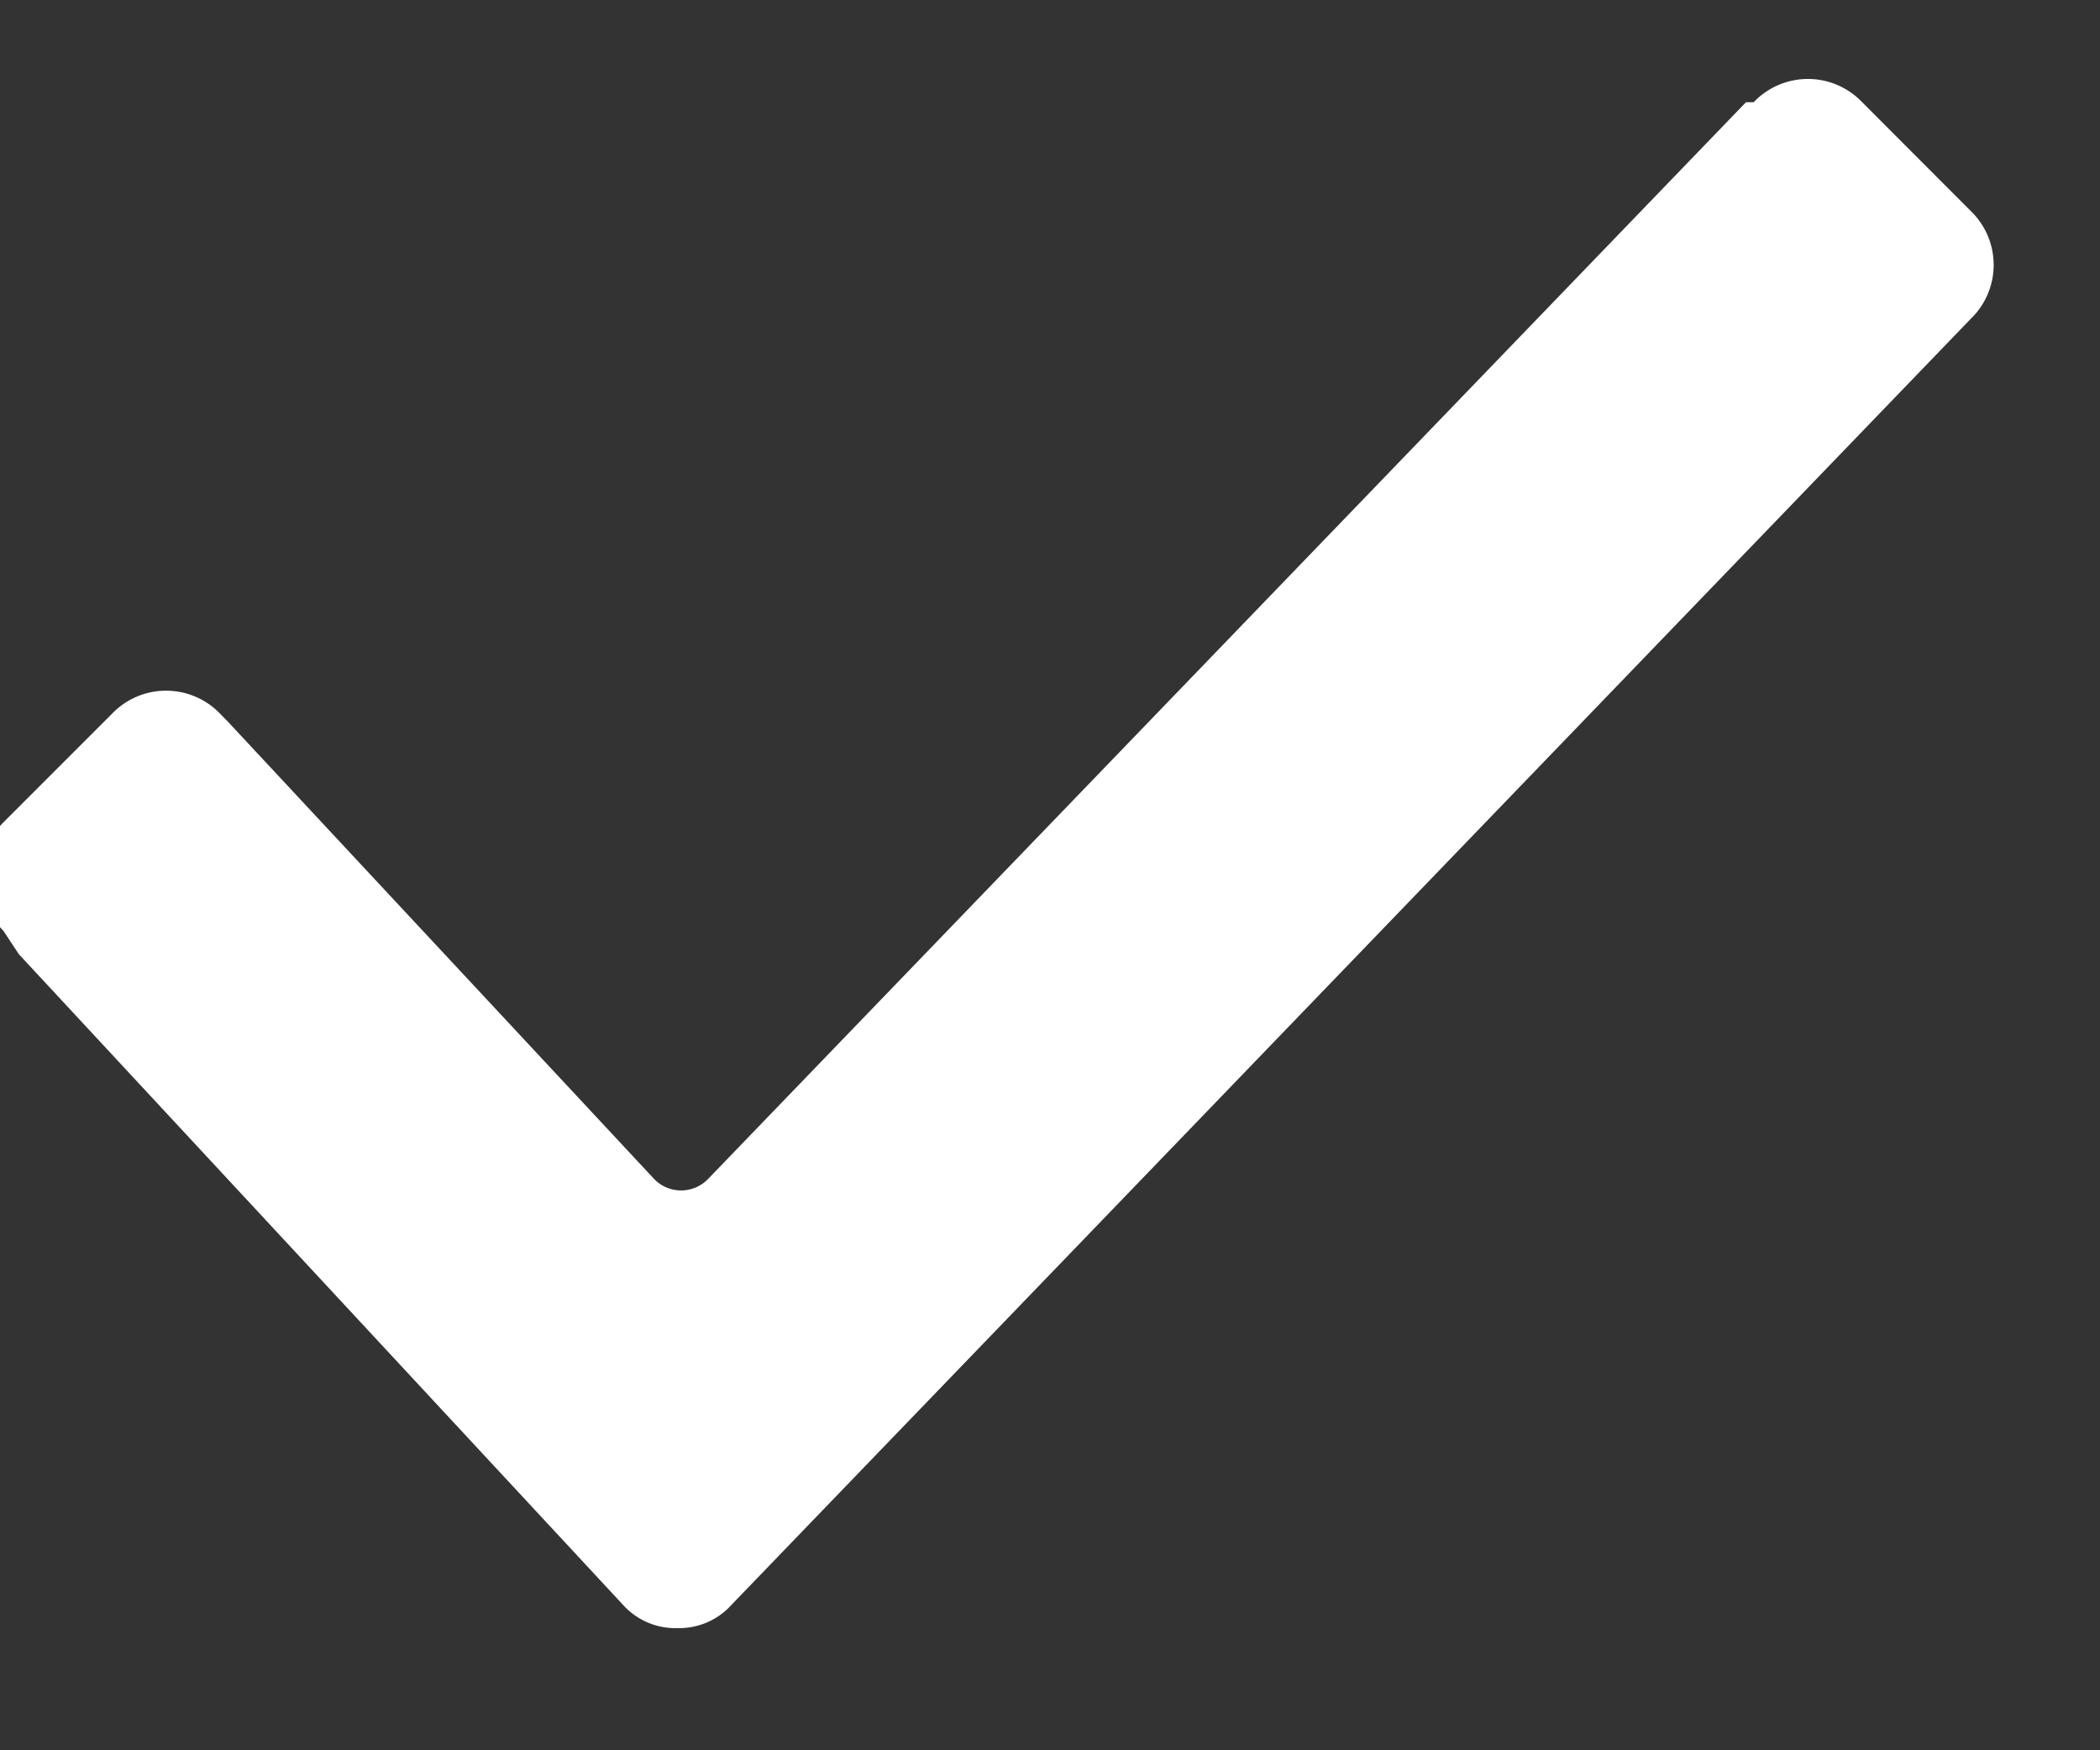 <svg xmlns="http://www.w3.org/2000/svg" width="12" height="10" viewBox="0 0 12 10"><rect x="0" y="0" width="12" height="10" fill="#333333" stroke="none"/><g><g><path fill="#fff" d="M.02 5.319a.478.478 0 0 1-.133-.31c0-.088.044-.221.132-.31l.62-.62a.428.428 0 0 1 .62 0l.044.045 2.434 2.611a.214.214 0 0 0 .31 0L9.977.584h.044a.428.428 0 0 1 .62 0l.619.62a.428.428 0 0 1 0 .619L4.18 9.169a.402.402 0 0 1-.31.133.402.402 0 0 1-.31-.133L.108 5.452z"/></g></g></svg>